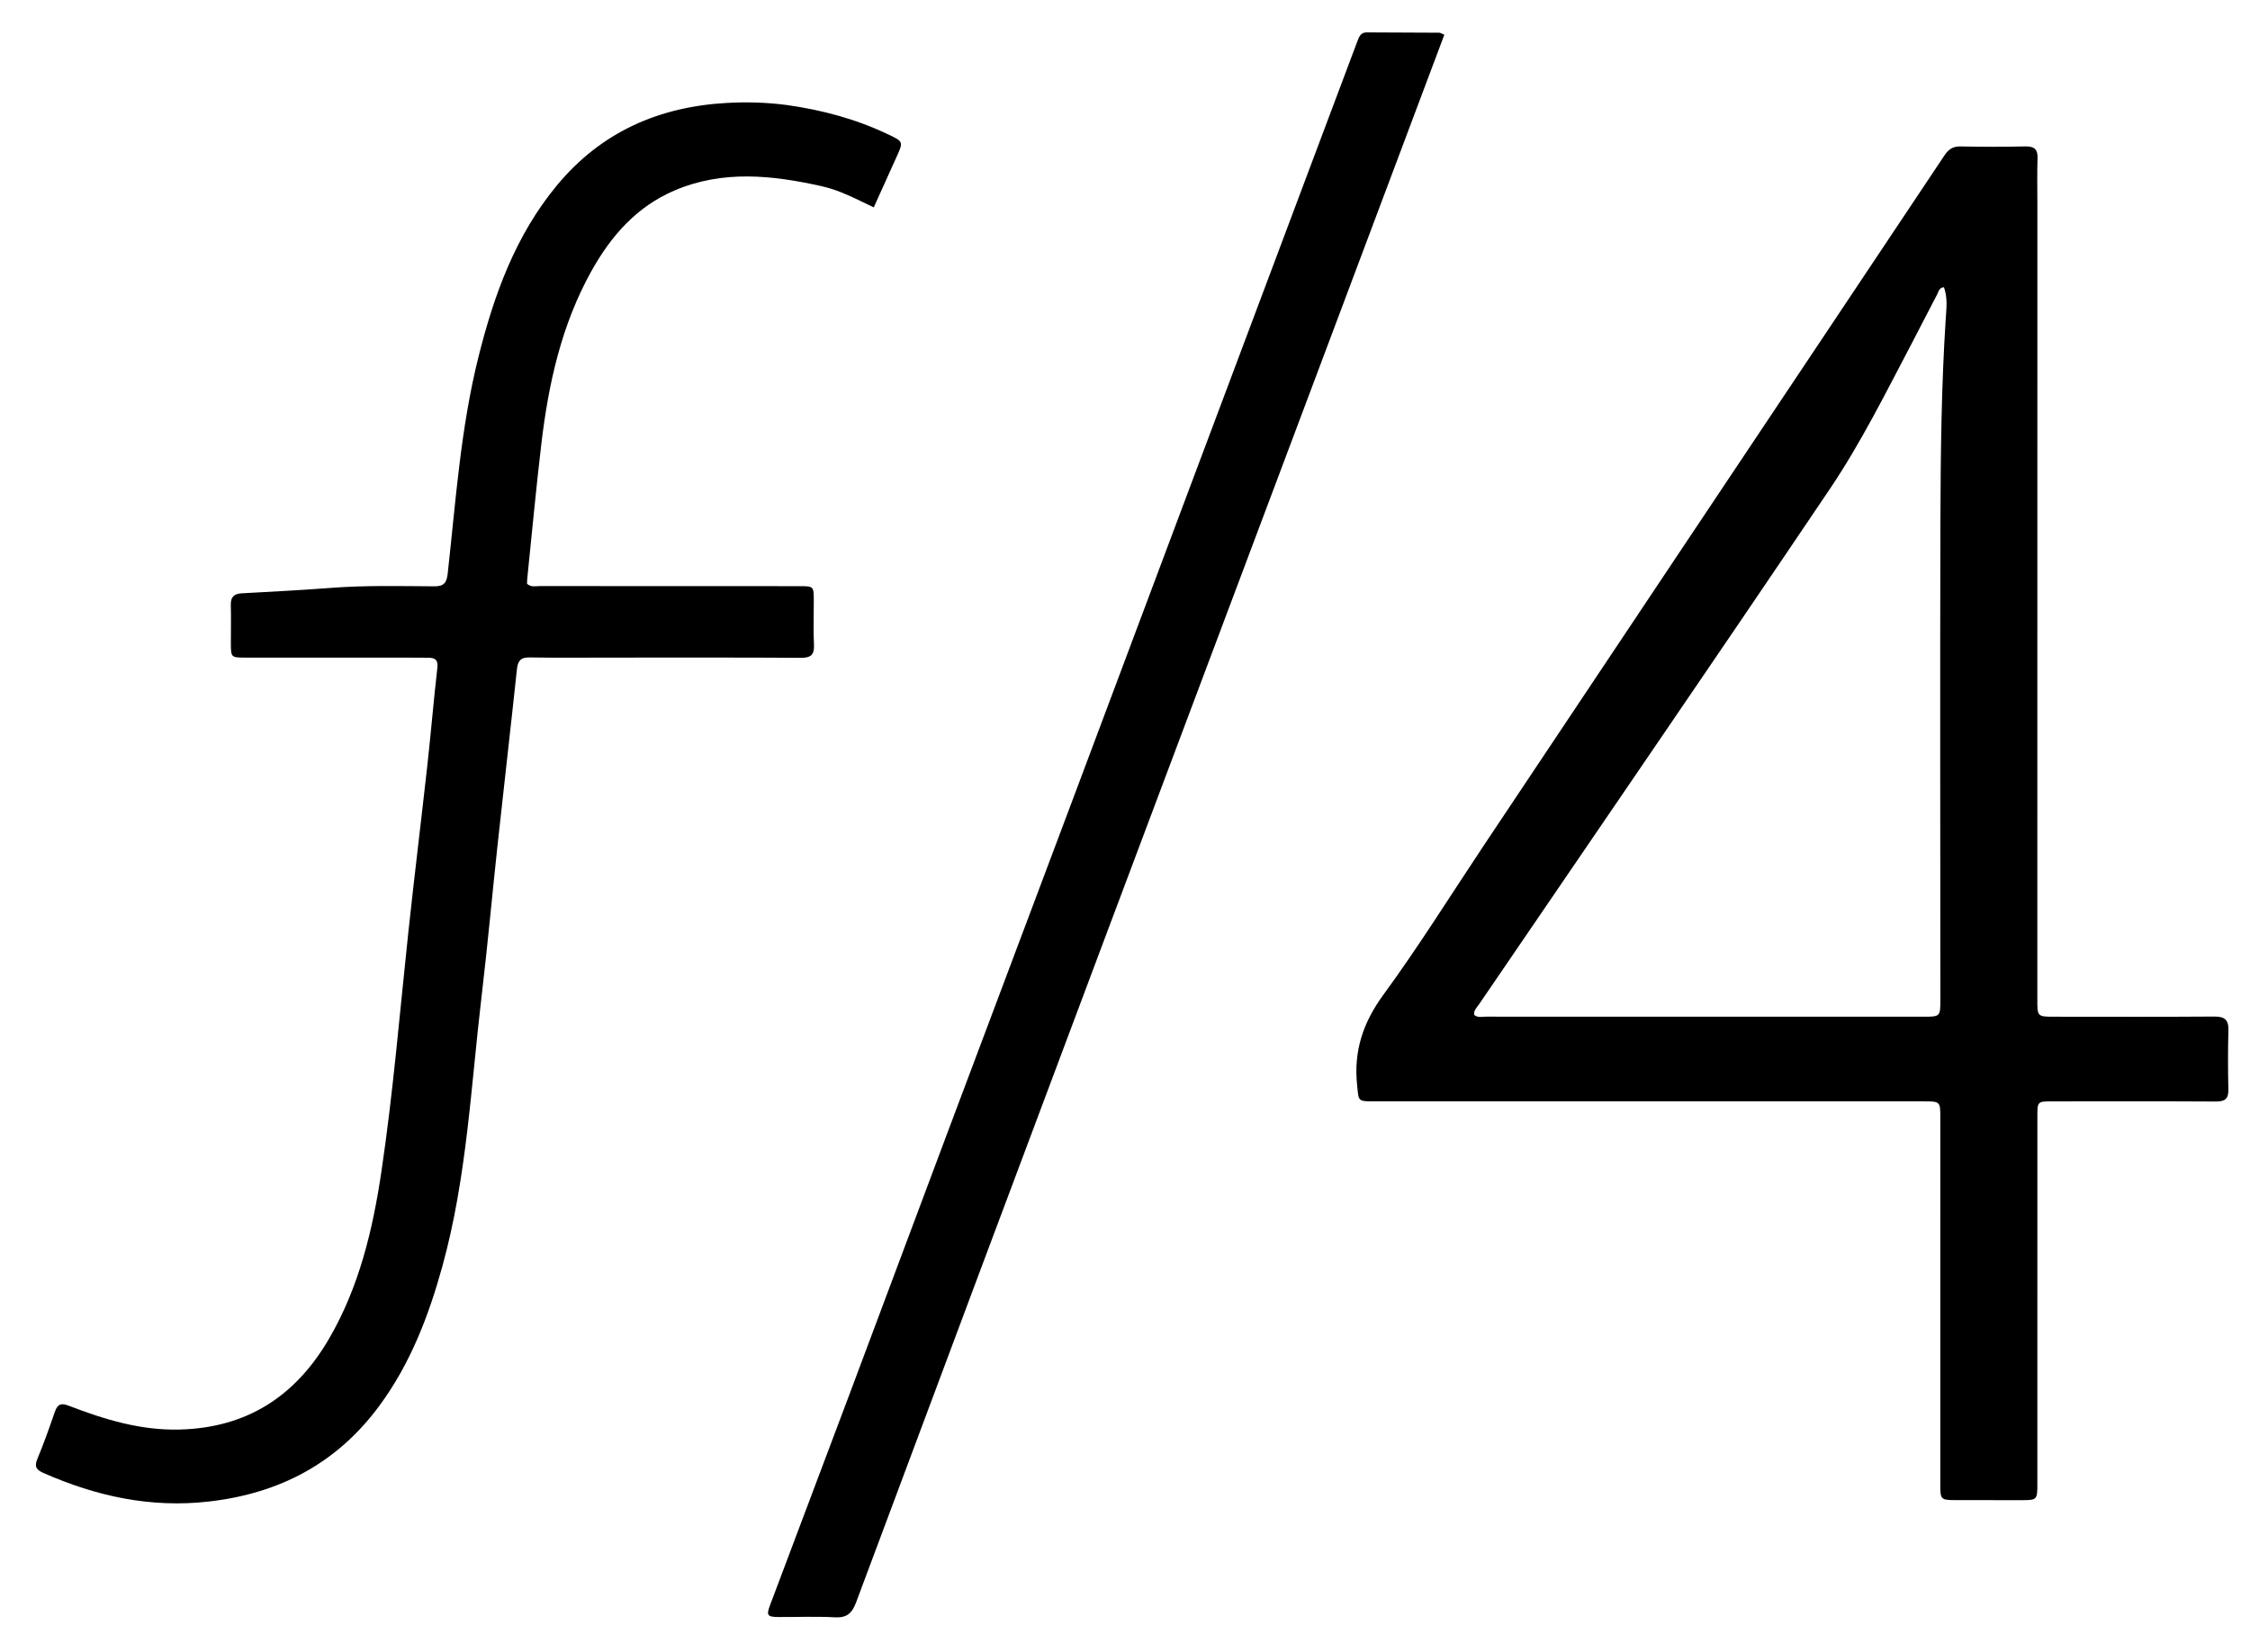 <svg version="1.1" id="Layer_1" xmlns="http://www.w3.org/2000/svg" xmlns:xlink="http://www.w3.org/1999/xlink" x="0px" y="0px"
	 width="100%" viewBox="0 0 1024 752" enable-background="new 0 0 1024 752" xml:space="preserve">
<path fill="#000000" opacity="1" stroke="none" 
	d="
M675.512,384.539 
	C706.512,338.084 737.299,291.923 768.108,245.776 
	C807.054,187.44 846.029,129.123 884.934,70.758 
	C886.763,68.014 888.747,66.588 892.227,66.661 
	C902.056,66.868 911.895,66.862 921.724,66.654 
	C925.777,66.568 927.46,67.875 927.31,72.082 
	C927.068,78.906 927.234,85.746 927.233,92.579 
	C927.226,213.411 927.219,334.242 927.212,455.074 
	C927.212,462.825 927.212,462.83 935.218,462.832 
	C959.384,462.837 983.551,462.938 1007.716,462.756 
	C1012.448,462.721 1014.306,464.206 1014.174,469.022 
	C1013.926,478.015 1013.962,487.022 1014.152,496.018 
	C1014.24,500.18 1012.612,501.457 1008.544,501.435 
	C983.712,501.296 958.879,501.365 934.046,501.369 
	C927.243,501.37 927.233,501.377 927.232,508.374 
	C927.228,564.04 927.23,619.706 927.222,675.371 
	C927.221,682.844 927.153,682.904 919.699,682.908 
	C909.699,682.914 899.699,682.927 889.699,682.885 
	C883.363,682.858 883.048,682.498 883.049,675.982 
	C883.051,620.317 883.055,564.651 883.063,508.985 
	C883.064,501.356 883.076,501.362 875.326,501.362 
	C791.993,501.363 708.661,501.363 625.329,501.361 
	C617.795,501.36 618.402,501.285 617.639,494.02 
	C616.013,478.538 620.268,465.592 629.578,452.861 
	C645.692,430.823 660.155,407.577 675.512,384.539 
M884.721,130.769 
	C882.533,130.838 882.26,132.805 881.538,134.172 
	C877.73,141.387 874.08,148.686 870.276,155.903 
	C858.393,178.448 847.053,201.411 832.833,222.519 
	C779.975,300.985 726.41,378.975 673.14,457.164 
	C672.159,458.604 670.608,459.878 670.93,461.997 
	C672.532,463.408 674.446,462.806 676.195,462.806 
	C742.508,462.838 808.821,462.835 875.134,462.834 
	C883.084,462.833 883.089,462.824 883.087,454.845 
	C883.07,382.367 882.894,309.889 883.108,237.412 
	C883.199,206.445 883.541,175.468 885.562,144.539 
	C885.852,140.11 886.424,135.585 884.721,130.769 
z"/>
<path fill="#000000" opacity="1" stroke="none" 
	d="
M357.884,47.778 
	C374.254,50.062 389.624,54.224 404.182,61.162 
	C411.176,64.496 411.163,64.512 408.04,71.416 
	C404.63,78.954 401.229,86.496 397.658,94.405 
	C389.582,90.555 382.204,86.604 374.05,84.782 
	C351.519,79.747 329,77.285 306.911,86.744 
	C289.733,94.1 278.114,107.367 269.228,123.275 
	C255.589,147.694 249.657,174.436 246.398,201.861 
	C243.965,222.337 242.082,242.879 239.962,263.392 
	C239.879,264.199 239.874,265.014 239.838,265.723 
	C241.709,267.459 243.804,266.789 245.714,266.791 
	C285.042,266.83 324.369,266.819 363.697,266.83 
	C370.342,266.832 370.353,266.857 370.364,273.453 
	C370.376,280.119 370.12,286.796 370.446,293.446 
	C370.671,298.032 369.098,299.477 364.501,299.449 
	C335.839,299.274 307.176,299.356 278.514,299.354 
	C266.016,299.353 253.515,299.491 241.021,299.276 
	C236.836,299.204 235.654,300.944 235.245,304.803 
	C232.437,331.255 229.368,357.68 226.504,384.127 
	C224.015,407.108 221.951,430.138 219.226,453.09 
	C214.328,494.337 212.482,536.031 201.344,576.383 
	C195.099,599.008 186.81,620.68 172.773,639.775 
	C153.48,666.022 127.367,679.816 95.162,683.519 
	C68.631,686.569 43.881,681.154 19.841,670.559 
	C16.706,669.178 15.475,667.803 16.983,664.195 
	C19.933,657.133 22.478,649.894 24.98,642.655 
	C26.177,639.192 27.764,638.561 31.286,639.916 
	C47.496,646.152 63.943,651.198 81.687,650.761 
	C112.288,650.007 134.412,635.65 149.623,609.629 
	C163.412,586.04 169.619,559.99 173.572,533.408 
	C178.952,497.229 181.946,460.753 185.838,424.39 
	C188.562,398.943 191.705,373.542 194.52,348.105 
	C196.147,333.397 197.37,318.643 199.057,303.942 
	C199.472,300.323 197.949,299.461 195.003,299.415 
	C191.671,299.363 188.338,299.362 185.006,299.362 
	C160.509,299.357 136.013,299.362 111.517,299.355 
	C105.229,299.353 105.089,299.214 105.073,292.915 
	C105.059,287.082 105.209,281.246 105.045,275.419 
	C104.943,271.831 106.448,270.291 109.959,270.096 
	C123.42,269.348 136.889,268.678 150.329,267.636 
	C166.136,266.411 181.955,266.81 197.77,266.904 
	C202.193,266.93 203.315,265.073 203.765,261.018 
	C207.429,227.992 209.663,194.758 217.783,162.36 
	C224.846,134.183 234.564,107.239 253.406,84.45 
	C273.547,60.091 299.907,48.521 331,46.847 
	C339.817,46.372 348.654,46.596 357.884,47.778 
z"/>
<path fill="#000000" opacity="1" stroke="none" 
	d="
M599.339,170.207 
	C566.945,256.454 534.624,342.312 502.394,428.205 
	C464.723,528.596 427.098,629.004 389.61,729.463 
	C387.742,734.466 385.351,736.541 379.877,736.233 
	C371.405,735.756 362.886,736.158 354.388,736.097 
	C349.168,736.059 348.697,735.391 350.506,730.579 
	C362.342,699.096 374.246,667.638 386.065,636.149 
	C401.103,596.082 416.055,555.983 431.093,515.916 
	C449.29,467.436 467.557,418.983 485.759,370.505 
	C504.548,320.468 523.287,270.412 542.063,220.37 
	C562.069,167.052 582.092,113.74 602.111,60.427 
	C607.32,46.554 612.545,32.688 617.748,18.814 
	C618.529,16.732 619.259,14.721 622.067,14.739 
	C633.062,14.809 644.057,14.825 655.052,14.895 
	C655.51,14.898 655.966,15.241 657.336,15.795 
	C638.036,67.156 618.744,118.495 599.339,170.207 
z"/>
</svg>